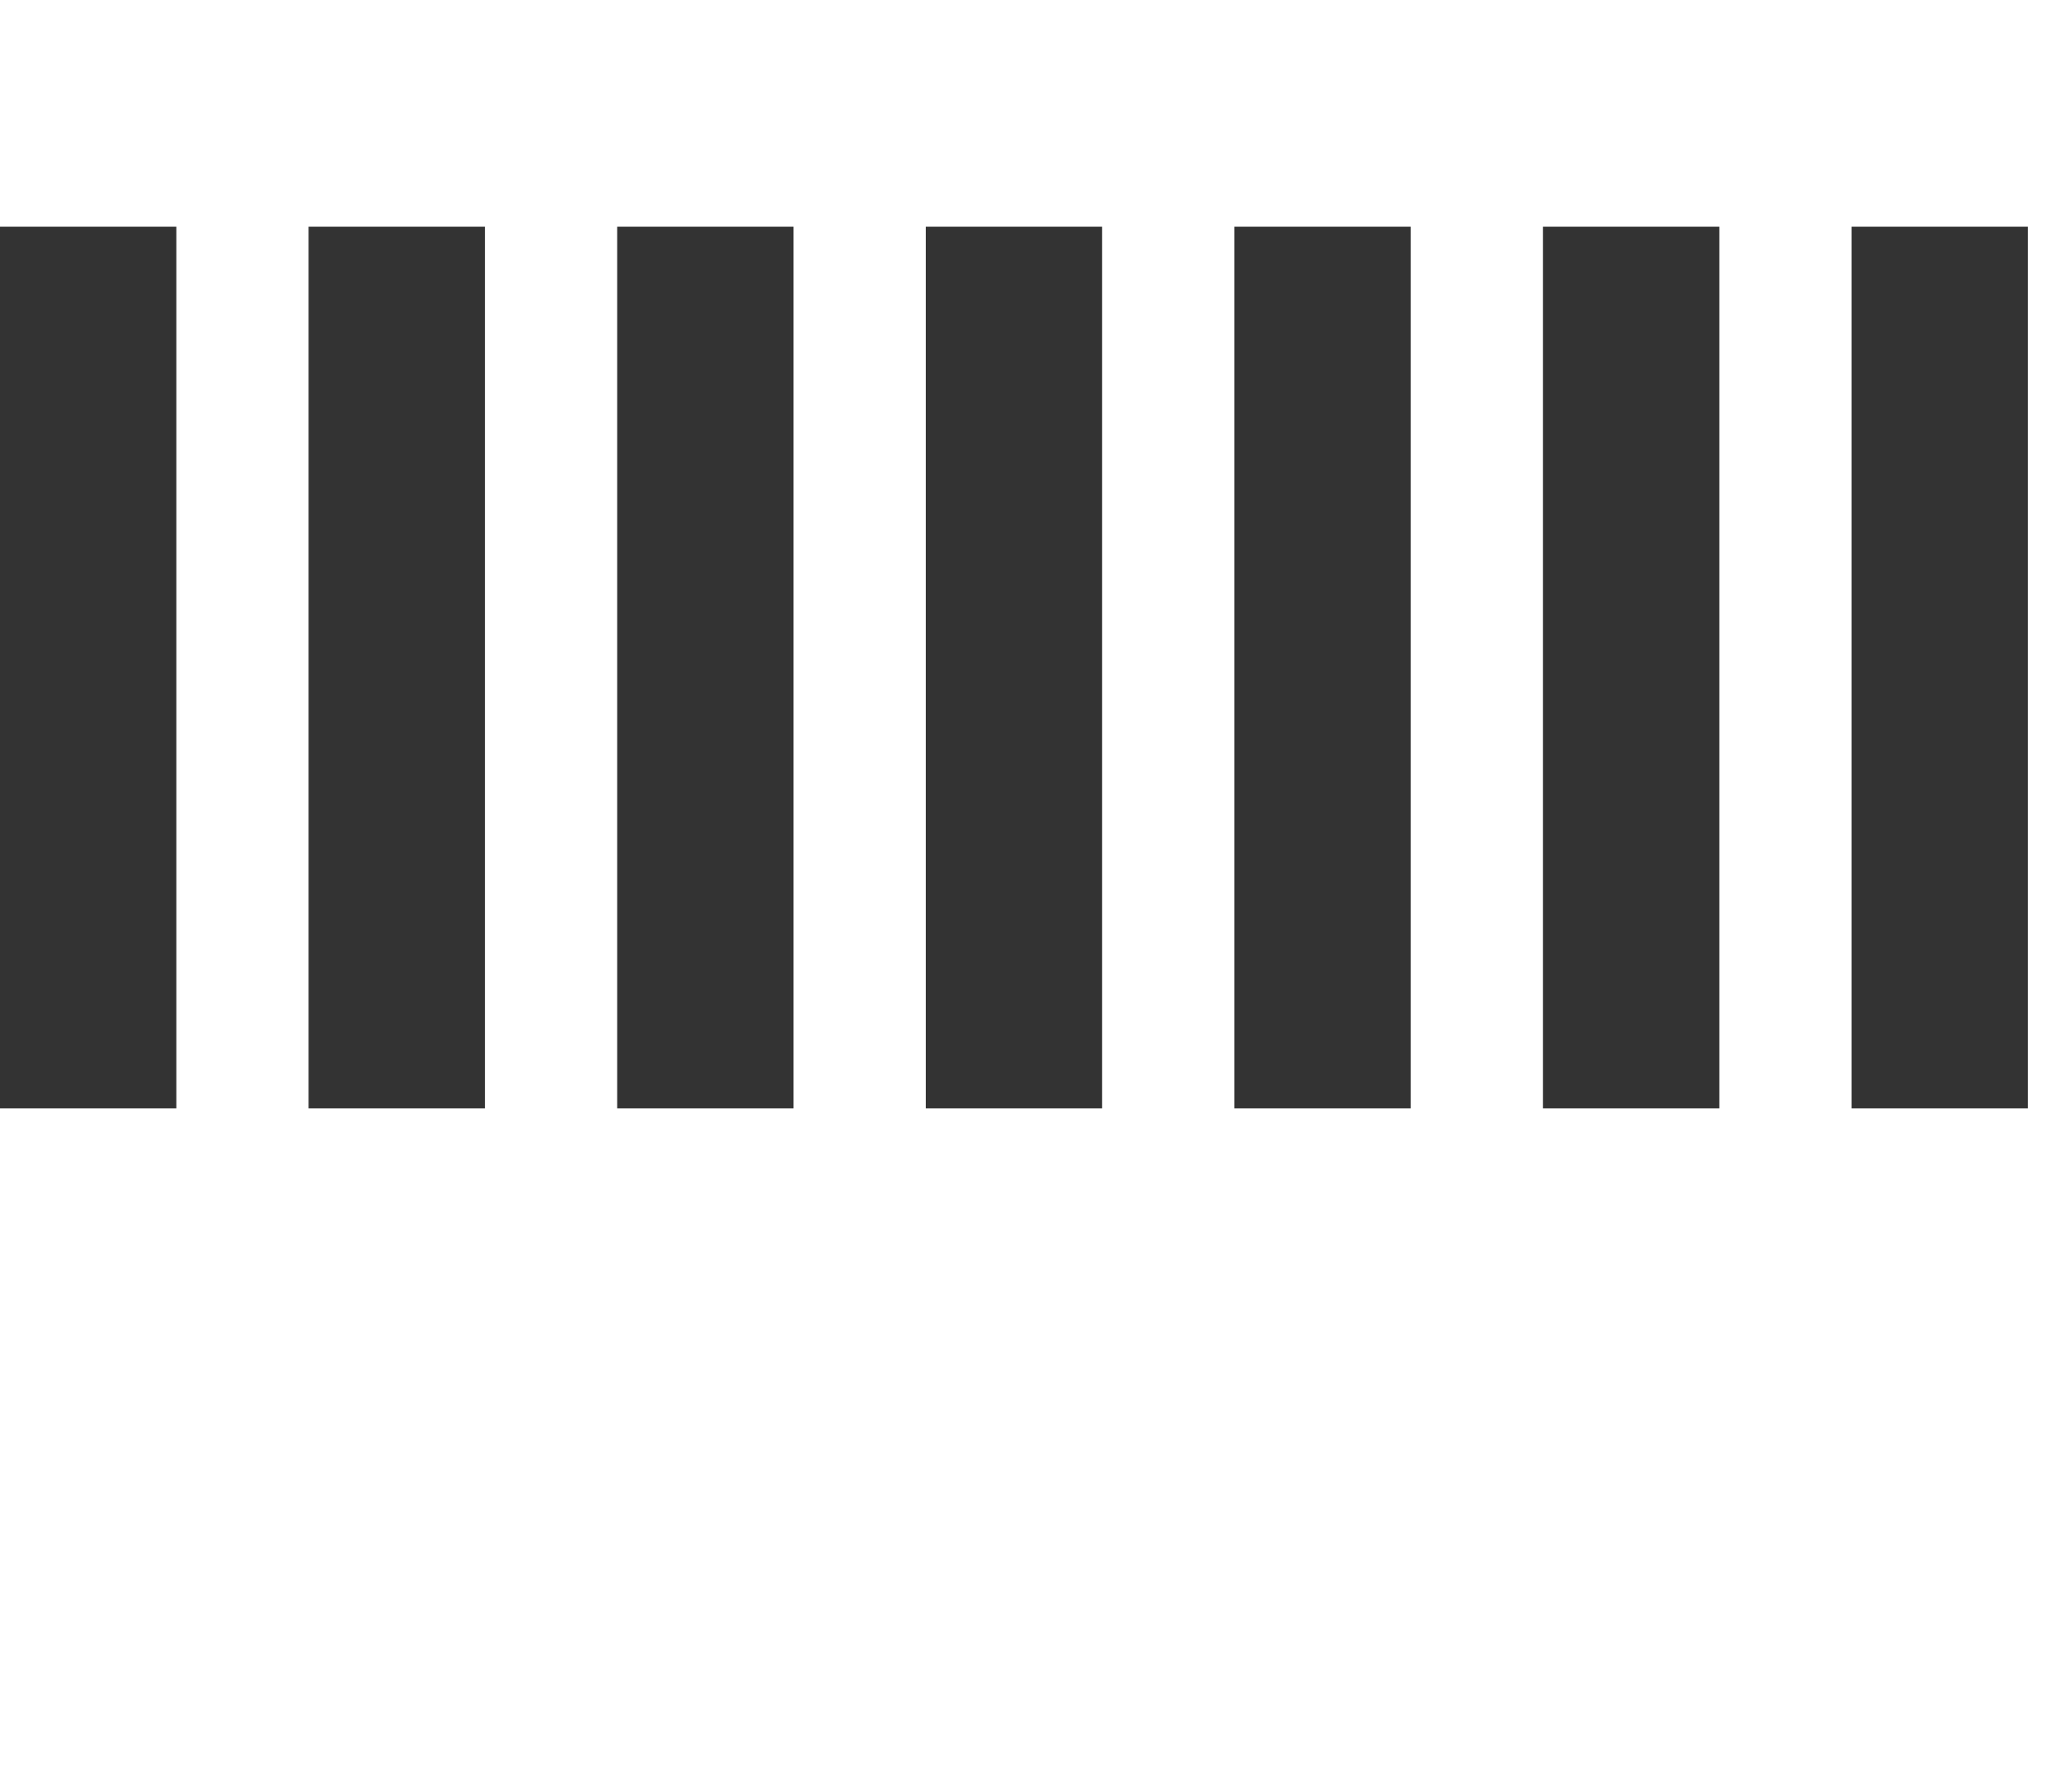 <svg version="1.1" id="Layer_1" xmlns="http://www.w3.org/2000/svg" xmlns:xlink="http://www.w3.org/1999/xlink" x="0px" y="0px"
     width="35px" height="30px" viewBox="0 0 47 30" style="enable-background:new 0 0 50 50;" xml:space="preserve">
     
     
     
    <rect x="0" y="0" width="4" height="20" fill="#333">
      <animate attributeName="opacity" attributeType="XML"
        values="1; .2; 1" 
        begin="0s" dur="0.6s" repeatCount="indefinite" />
    </rect>
    
    
    <rect x="7" y="0" width="4" height="20" fill="#333">
      <animate attributeName="opacity" attributeType="XML"
        values="1; .2; 1" 
        begin="0.1" dur="0.6s" repeatCount="indefinite" />
    </rect>
    
    
    
    <rect x="14" y="0" width="4" height="20" fill="#333">
      <animate attributeName="opacity" attributeType="XML"
        values="1; .2; 1" 
        begin="0.2" dur="0.6s" repeatCount="indefinite" />
    </rect>
    
    

    
    
        <rect x="21" y="0" width="4" height="20" fill="#333">
      <animate attributeName="opacity" attributeType="XML"
        values="1; .2; 1" 
        begin="0.3s" dur="0.6s" repeatCount="indefinite" />
    </rect>
    
      
    
            <rect x="28" y="0" width="4" height="20" fill="#333">
      <animate attributeName="opacity" attributeType="XML"
        values="1; .2; 1" 
        begin="0.4s" dur="0.6s" repeatCount="indefinite" />
    </rect>
    
      
    
     <rect x="35" y="0" width="4" height="20" fill="#333">
      <animate attributeName="opacity" attributeType="XML"
        values="1; .2; 1" 
        begin="0.5s" dur="0.6s" repeatCount="indefinite" />
    </rect>
    
    
         <rect x="42" y="0" width="4" height="20" fill="#333">
      <animate attributeName="opacity" attributeType="XML"
        values="1; .2; 1" 
        begin="0.6s" dur="0.6s" repeatCount="indefinite" />
    </rect>
    
    
    
    
     </svg> 
